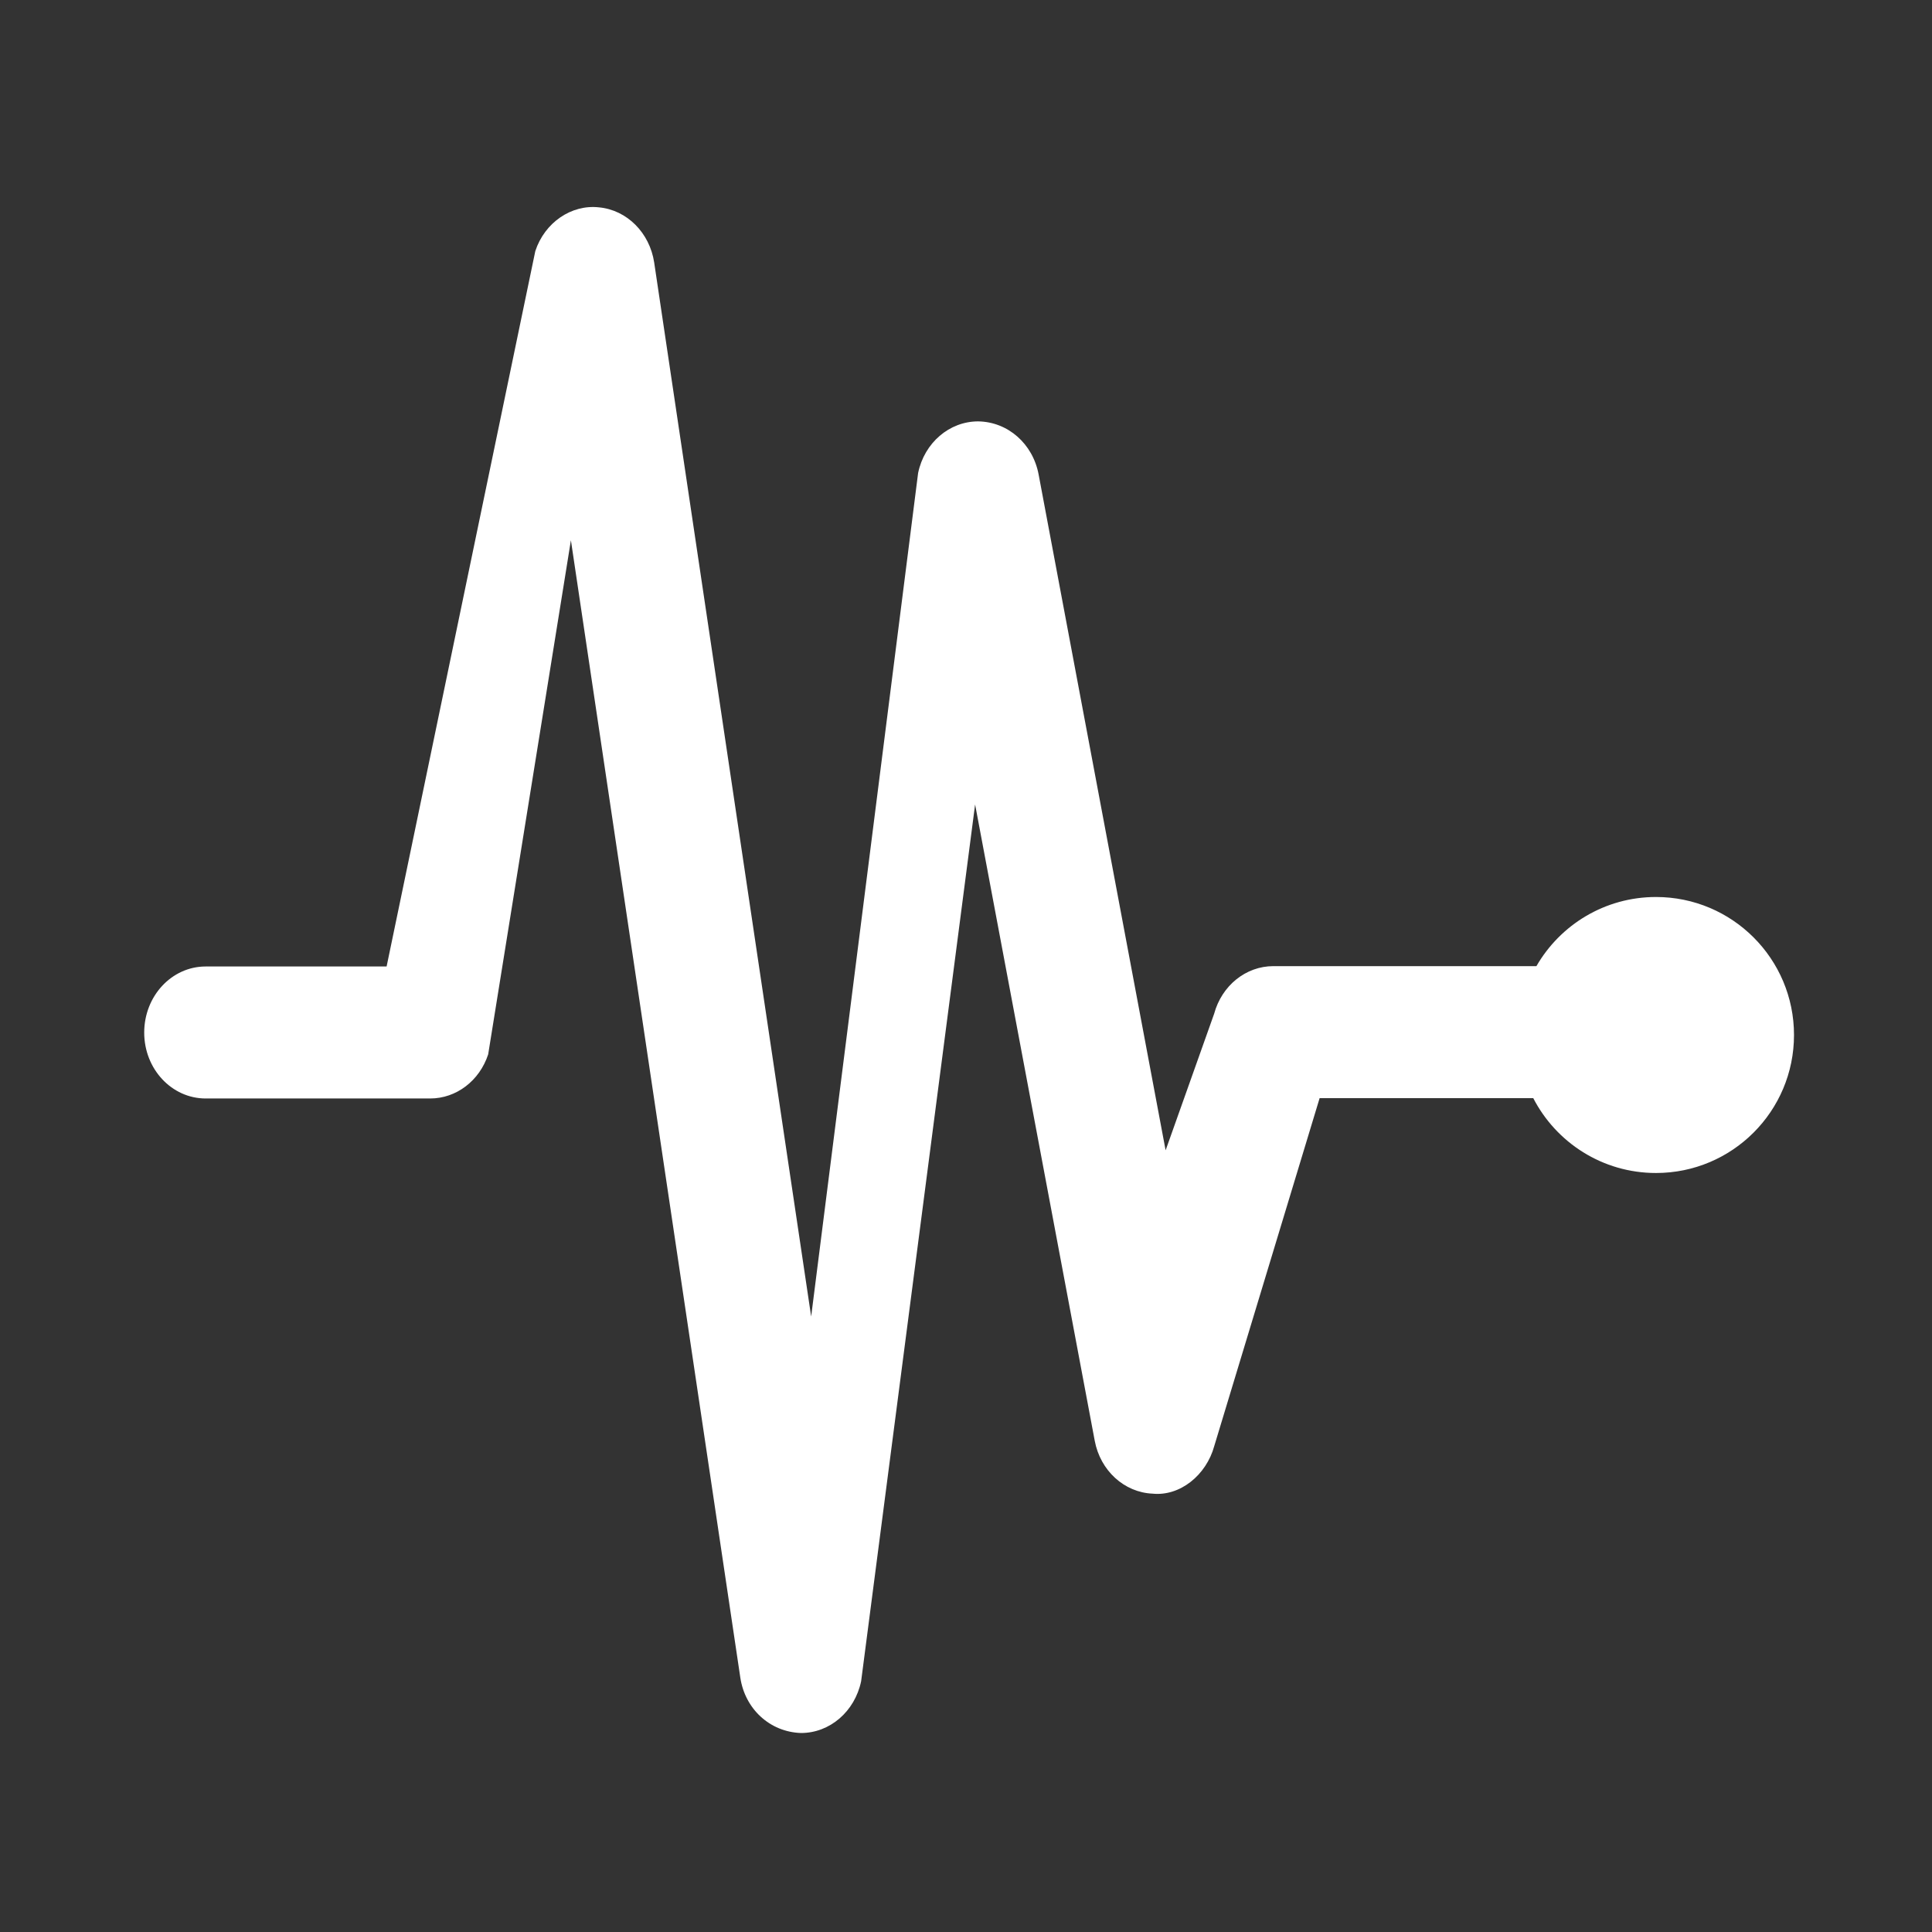<?xml version="1.0" encoding="UTF-8"?>
<svg width="28px" height="28px" viewBox="0 0 28 28" version="1.1" xmlns="http://www.w3.org/2000/svg" xmlns:xlink="http://www.w3.org/1999/xlink">
    <rect x="0" y="0" width="28" height="28" fill="#333333" stroke="none"/>
    <!-- Generator: Sketch 52.5 (67469) - http://www.bohemiancoding.com/sketch -->
    <title>product/metrics-28</title>
    <desc>Created with Sketch.</desc>
    <g id="metrics-28" stroke="none" stroke-width="1" fill="none" fill-rule="evenodd">
        <path d="M22.267,14.002 L18.454,14.002 C18.057,14.002 17.707,14.283 17.596,14.693 L16.893,16.671 L15.052,6.874 C14.968,6.432 14.608,6.113 14.176,6.107 C13.759,6.107 13.397,6.417 13.306,6.855 L11.756,19.08 L9.481,3.805 C9.416,3.374 9.086,3.042 8.679,3.005 C8.281,2.961 7.894,3.225 7.758,3.639 L5.603,14.007 L2.981,14.007 C2.489,14.007 2.09,14.435 2.09,14.965 C2.09,15.493 2.489,15.92 2.981,15.92 L6.234,15.92 C6.613,15.92 6.949,15.664 7.075,15.281 L8.274,7.83 L10.729,24.312 C10.796,24.764 11.154,25.101 11.609,25.116 C12.025,25.116 12.387,24.807 12.48,24.367 L14.132,11.659 L15.866,20.882 C15.947,21.313 16.293,21.629 16.703,21.647 C17.101,21.688 17.482,21.38 17.598,20.957 L19.125,15.915 L22.221,15.915 C22.553,16.559 23.225,17 24,17 C25.105,17 26,16.105 26,15 C26,13.895 25.105,13 24,13 C23.259,13 22.612,13.403 22.267,14.002 L22.267,14.002 Z" fill="#FFFFFF"></path>
    </g>
</svg>